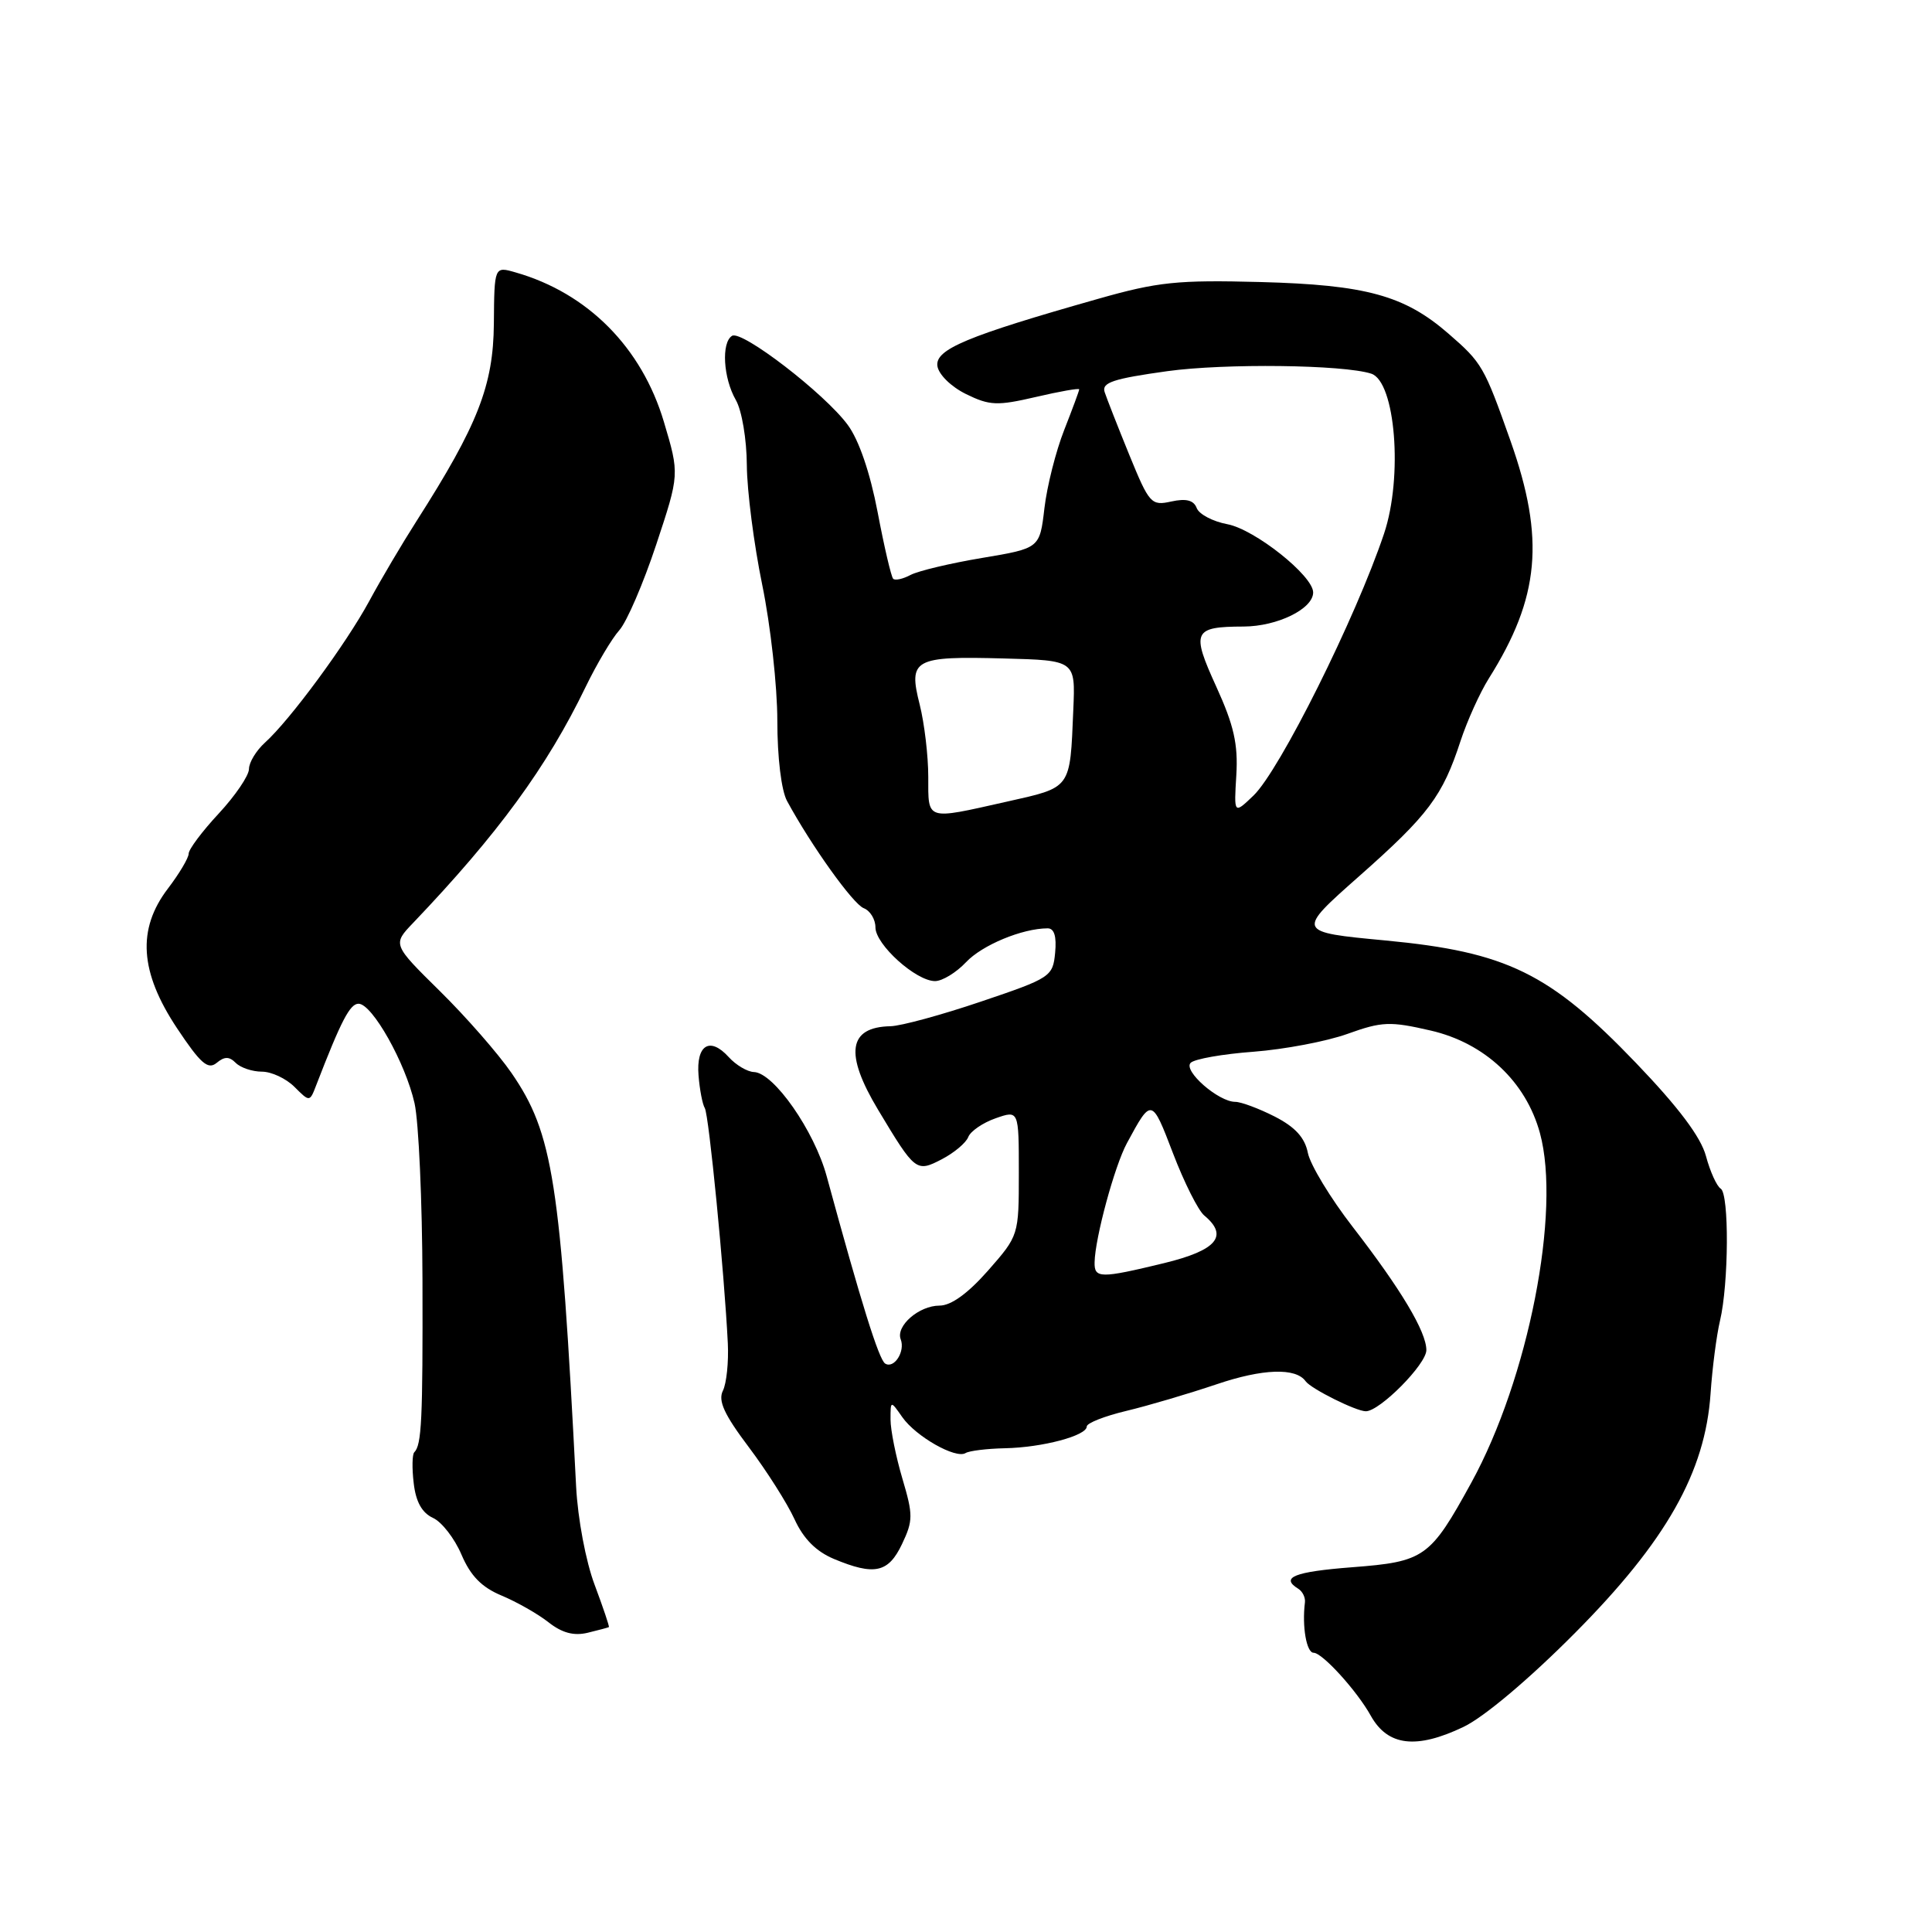 <?xml version="1.0" encoding="UTF-8" standalone="no"?>
<!DOCTYPE svg PUBLIC "-//W3C//DTD SVG 1.1//EN" "http://www.w3.org/Graphics/SVG/1.1/DTD/svg11.dtd" >
<svg xmlns="http://www.w3.org/2000/svg" xmlns:xlink="http://www.w3.org/1999/xlink" version="1.1" viewBox="0 0 256 256">
 <g >
 <path fill="currentColor"
d=" M 193.93 228.82 C 196.65 227.52 202.63 222.48 208.67 216.40 C 220.78 204.22 225.95 195.09 226.66 184.64 C 226.89 181.26 227.45 176.93 227.91 175.00 C 229.07 170.09 229.14 158.20 228.00 157.50 C 227.48 157.18 226.60 155.24 226.05 153.19 C 225.37 150.66 222.42 146.73 216.78 140.85 C 205.35 128.93 199.64 126.14 183.62 124.62 C 171.73 123.50 171.73 123.50 180.12 116.08 C 189.28 107.98 191.15 105.48 193.53 98.18 C 194.41 95.51 196.09 91.79 197.27 89.91 C 204.03 79.17 204.74 71.40 200.15 58.42 C 196.66 48.55 196.38 48.07 191.93 44.21 C 186.10 39.14 180.98 37.74 167.00 37.37 C 156.00 37.08 153.42 37.35 145.50 39.60 C 128.12 44.53 123.90 46.29 124.21 48.50 C 124.38 49.63 126.02 51.24 128.01 52.22 C 131.13 53.75 132.14 53.79 137.26 52.60 C 140.42 51.86 143.00 51.41 143.00 51.59 C 143.00 51.78 142.10 54.20 141.01 56.98 C 139.91 59.77 138.73 64.43 138.39 67.35 C 137.77 72.65 137.77 72.65 130.13 73.93 C 125.93 74.63 121.67 75.65 120.66 76.18 C 119.65 76.72 118.61 76.95 118.35 76.69 C 118.09 76.43 117.16 72.45 116.29 67.86 C 115.29 62.62 113.81 58.30 112.33 56.30 C 109.27 52.14 98.29 43.70 97.00 44.50 C 95.56 45.39 95.83 50.09 97.50 53.00 C 98.30 54.39 98.94 58.22 98.96 61.64 C 98.98 65.02 99.90 72.15 101.00 77.50 C 102.10 82.85 103.00 90.94 103.00 95.50 C 103.00 100.35 103.53 104.75 104.29 106.14 C 107.52 112.09 113.04 119.80 114.45 120.34 C 115.30 120.67 116.00 121.81 116.00 122.88 C 116.00 125.16 121.37 130.00 123.90 130.00 C 124.86 130.00 126.71 128.87 128.00 127.50 C 130.13 125.23 135.45 123.02 138.81 123.01 C 139.69 123.00 140.02 124.07 139.81 126.25 C 139.51 129.40 139.22 129.60 130.00 132.71 C 124.78 134.48 119.38 135.95 118.00 135.98 C 112.40 136.09 111.87 139.59 116.35 147.05 C 121.27 155.25 121.41 155.36 124.79 153.61 C 126.42 152.76 128.00 151.44 128.30 150.66 C 128.60 149.89 130.23 148.77 131.92 148.18 C 135.00 147.10 135.00 147.10 135.00 155.41 C 135.00 163.71 134.99 163.72 130.92 168.36 C 128.24 171.40 126.02 173.00 124.49 173.00 C 121.77 173.00 118.67 175.70 119.35 177.47 C 119.97 179.08 118.47 181.41 117.29 180.68 C 116.46 180.17 114.11 172.63 109.54 155.86 C 107.90 149.84 102.53 142.14 99.90 142.05 C 99.03 142.02 97.52 141.13 96.56 140.07 C 94.07 137.32 92.23 138.44 92.56 142.51 C 92.71 144.38 93.08 146.32 93.39 146.83 C 93.93 147.70 95.98 168.64 96.44 178.00 C 96.56 180.47 96.27 183.30 95.79 184.27 C 95.12 185.61 95.96 187.43 99.23 191.77 C 101.60 194.92 104.32 199.21 105.28 201.31 C 106.46 203.89 108.13 205.57 110.48 206.56 C 115.87 208.81 117.71 208.41 119.52 204.60 C 121.00 201.49 121.00 200.74 119.57 195.92 C 118.71 193.01 118.00 189.49 118.00 188.10 C 118.00 185.55 118.00 185.55 119.56 187.78 C 121.36 190.35 126.64 193.34 127.94 192.54 C 128.42 192.24 130.77 191.95 133.16 191.90 C 138.12 191.80 144.00 190.24 144.00 189.02 C 144.00 188.57 146.36 187.64 149.25 186.95 C 152.14 186.26 157.51 184.67 161.19 183.43 C 167.31 181.35 171.70 181.20 173.00 183.02 C 173.71 184.02 179.69 187.00 180.98 187.00 C 182.83 187.00 189.00 180.77 189.00 178.90 C 189.00 176.46 185.63 170.83 179.24 162.57 C 176.29 158.76 173.62 154.35 173.30 152.77 C 172.90 150.74 171.62 149.34 168.91 147.95 C 166.80 146.88 164.45 146.00 163.67 146.00 C 161.45 146.00 156.73 141.87 157.77 140.83 C 158.28 140.32 162.02 139.66 166.10 139.36 C 170.17 139.05 175.78 137.99 178.56 136.99 C 183.12 135.35 184.19 135.31 189.56 136.55 C 196.74 138.20 202.19 143.32 204.05 150.14 C 206.87 160.50 202.52 182.67 194.97 196.44 C 189.49 206.42 188.78 206.93 179.15 207.67 C 171.50 208.26 169.60 209.02 172.03 210.52 C 172.59 210.87 172.99 211.68 172.91 212.33 C 172.51 215.52 173.12 219.00 174.06 219.00 C 175.22 219.00 179.81 224.05 181.64 227.35 C 183.88 231.36 187.66 231.82 193.93 228.82 Z  M 80.68 215.60 C 80.77 215.53 79.92 213.01 78.79 209.99 C 77.62 206.89 76.56 201.23 76.34 197.00 C 74.27 156.48 73.28 150.18 67.78 142.18 C 66.02 139.62 61.75 134.74 58.29 131.33 C 52.01 125.14 52.01 125.14 54.76 122.27 C 65.97 110.52 72.48 101.62 77.61 91.00 C 79.08 87.97 81.08 84.60 82.07 83.50 C 83.05 82.40 85.25 77.30 86.95 72.17 C 90.04 62.85 90.04 62.85 87.97 55.90 C 85.04 46.05 77.88 38.83 68.33 36.10 C 65.50 35.28 65.50 35.28 65.44 42.89 C 65.37 51.08 63.32 56.31 55.22 69.00 C 53.29 72.02 50.45 76.82 48.92 79.66 C 45.84 85.34 38.41 95.43 35.11 98.40 C 33.95 99.45 32.99 101.03 32.99 101.90 C 32.98 102.78 31.18 105.43 28.99 107.79 C 26.79 110.15 25.00 112.55 25.00 113.11 C 25.00 113.67 23.76 115.76 22.25 117.74 C 18.14 123.13 18.51 128.80 23.46 136.25 C 26.56 140.91 27.55 141.78 28.69 140.85 C 29.75 139.97 30.37 139.97 31.24 140.84 C 31.88 141.48 33.44 142.00 34.70 142.00 C 35.97 142.00 37.91 142.91 39.02 144.02 C 41.04 146.04 41.04 146.04 41.91 143.77 C 45.21 135.23 46.37 133.00 47.51 133.00 C 49.32 133.00 53.73 140.85 54.93 146.19 C 55.48 148.64 55.95 159.16 55.98 169.57 C 56.03 188.24 55.87 191.46 54.89 192.44 C 54.62 192.71 54.58 194.56 54.82 196.54 C 55.10 199.00 55.92 200.46 57.37 201.13 C 58.54 201.66 60.24 203.86 61.15 206.00 C 62.35 208.81 63.82 210.32 66.46 211.42 C 68.47 212.26 71.27 213.85 72.68 214.96 C 74.47 216.37 76.03 216.79 77.87 216.35 C 79.32 216.00 80.58 215.66 80.68 215.60 Z  M 145.04 167.25 C 145.10 164.04 147.69 154.49 149.32 151.48 C 152.58 145.44 152.61 145.44 155.43 152.82 C 156.91 156.69 158.77 160.39 159.56 161.05 C 162.84 163.77 161.24 165.67 154.25 167.37 C 145.79 169.42 144.99 169.41 145.04 167.25 Z  M 123.00 102.94 C 123.00 100.16 122.49 95.84 121.86 93.34 C 120.34 87.34 121.10 86.93 133.00 87.25 C 142.50 87.50 142.50 87.50 142.22 94.00 C 141.77 104.67 142.05 104.28 133.29 106.25 C 122.60 108.65 123.00 108.78 123.00 102.94 Z  M 163.82 102.70 C 164.06 98.61 163.50 96.11 161.17 91.00 C 157.82 83.66 158.10 83.04 164.79 83.02 C 169.26 83.00 174.00 80.68 174.00 78.50 C 174.00 76.29 166.26 70.14 162.63 69.46 C 160.71 69.10 158.88 68.14 158.57 67.32 C 158.17 66.28 157.18 66.02 155.21 66.45 C 152.54 67.04 152.29 66.76 149.64 60.28 C 148.12 56.55 146.65 52.80 146.37 51.95 C 145.96 50.69 147.50 50.18 154.69 49.18 C 162.32 48.13 178.00 48.32 181.69 49.51 C 184.90 50.54 185.92 63.20 183.39 70.72 C 179.65 81.87 169.57 102.08 166.09 105.42 C 163.50 107.90 163.50 107.90 163.82 102.70 Z "/>
</g>
</svg>